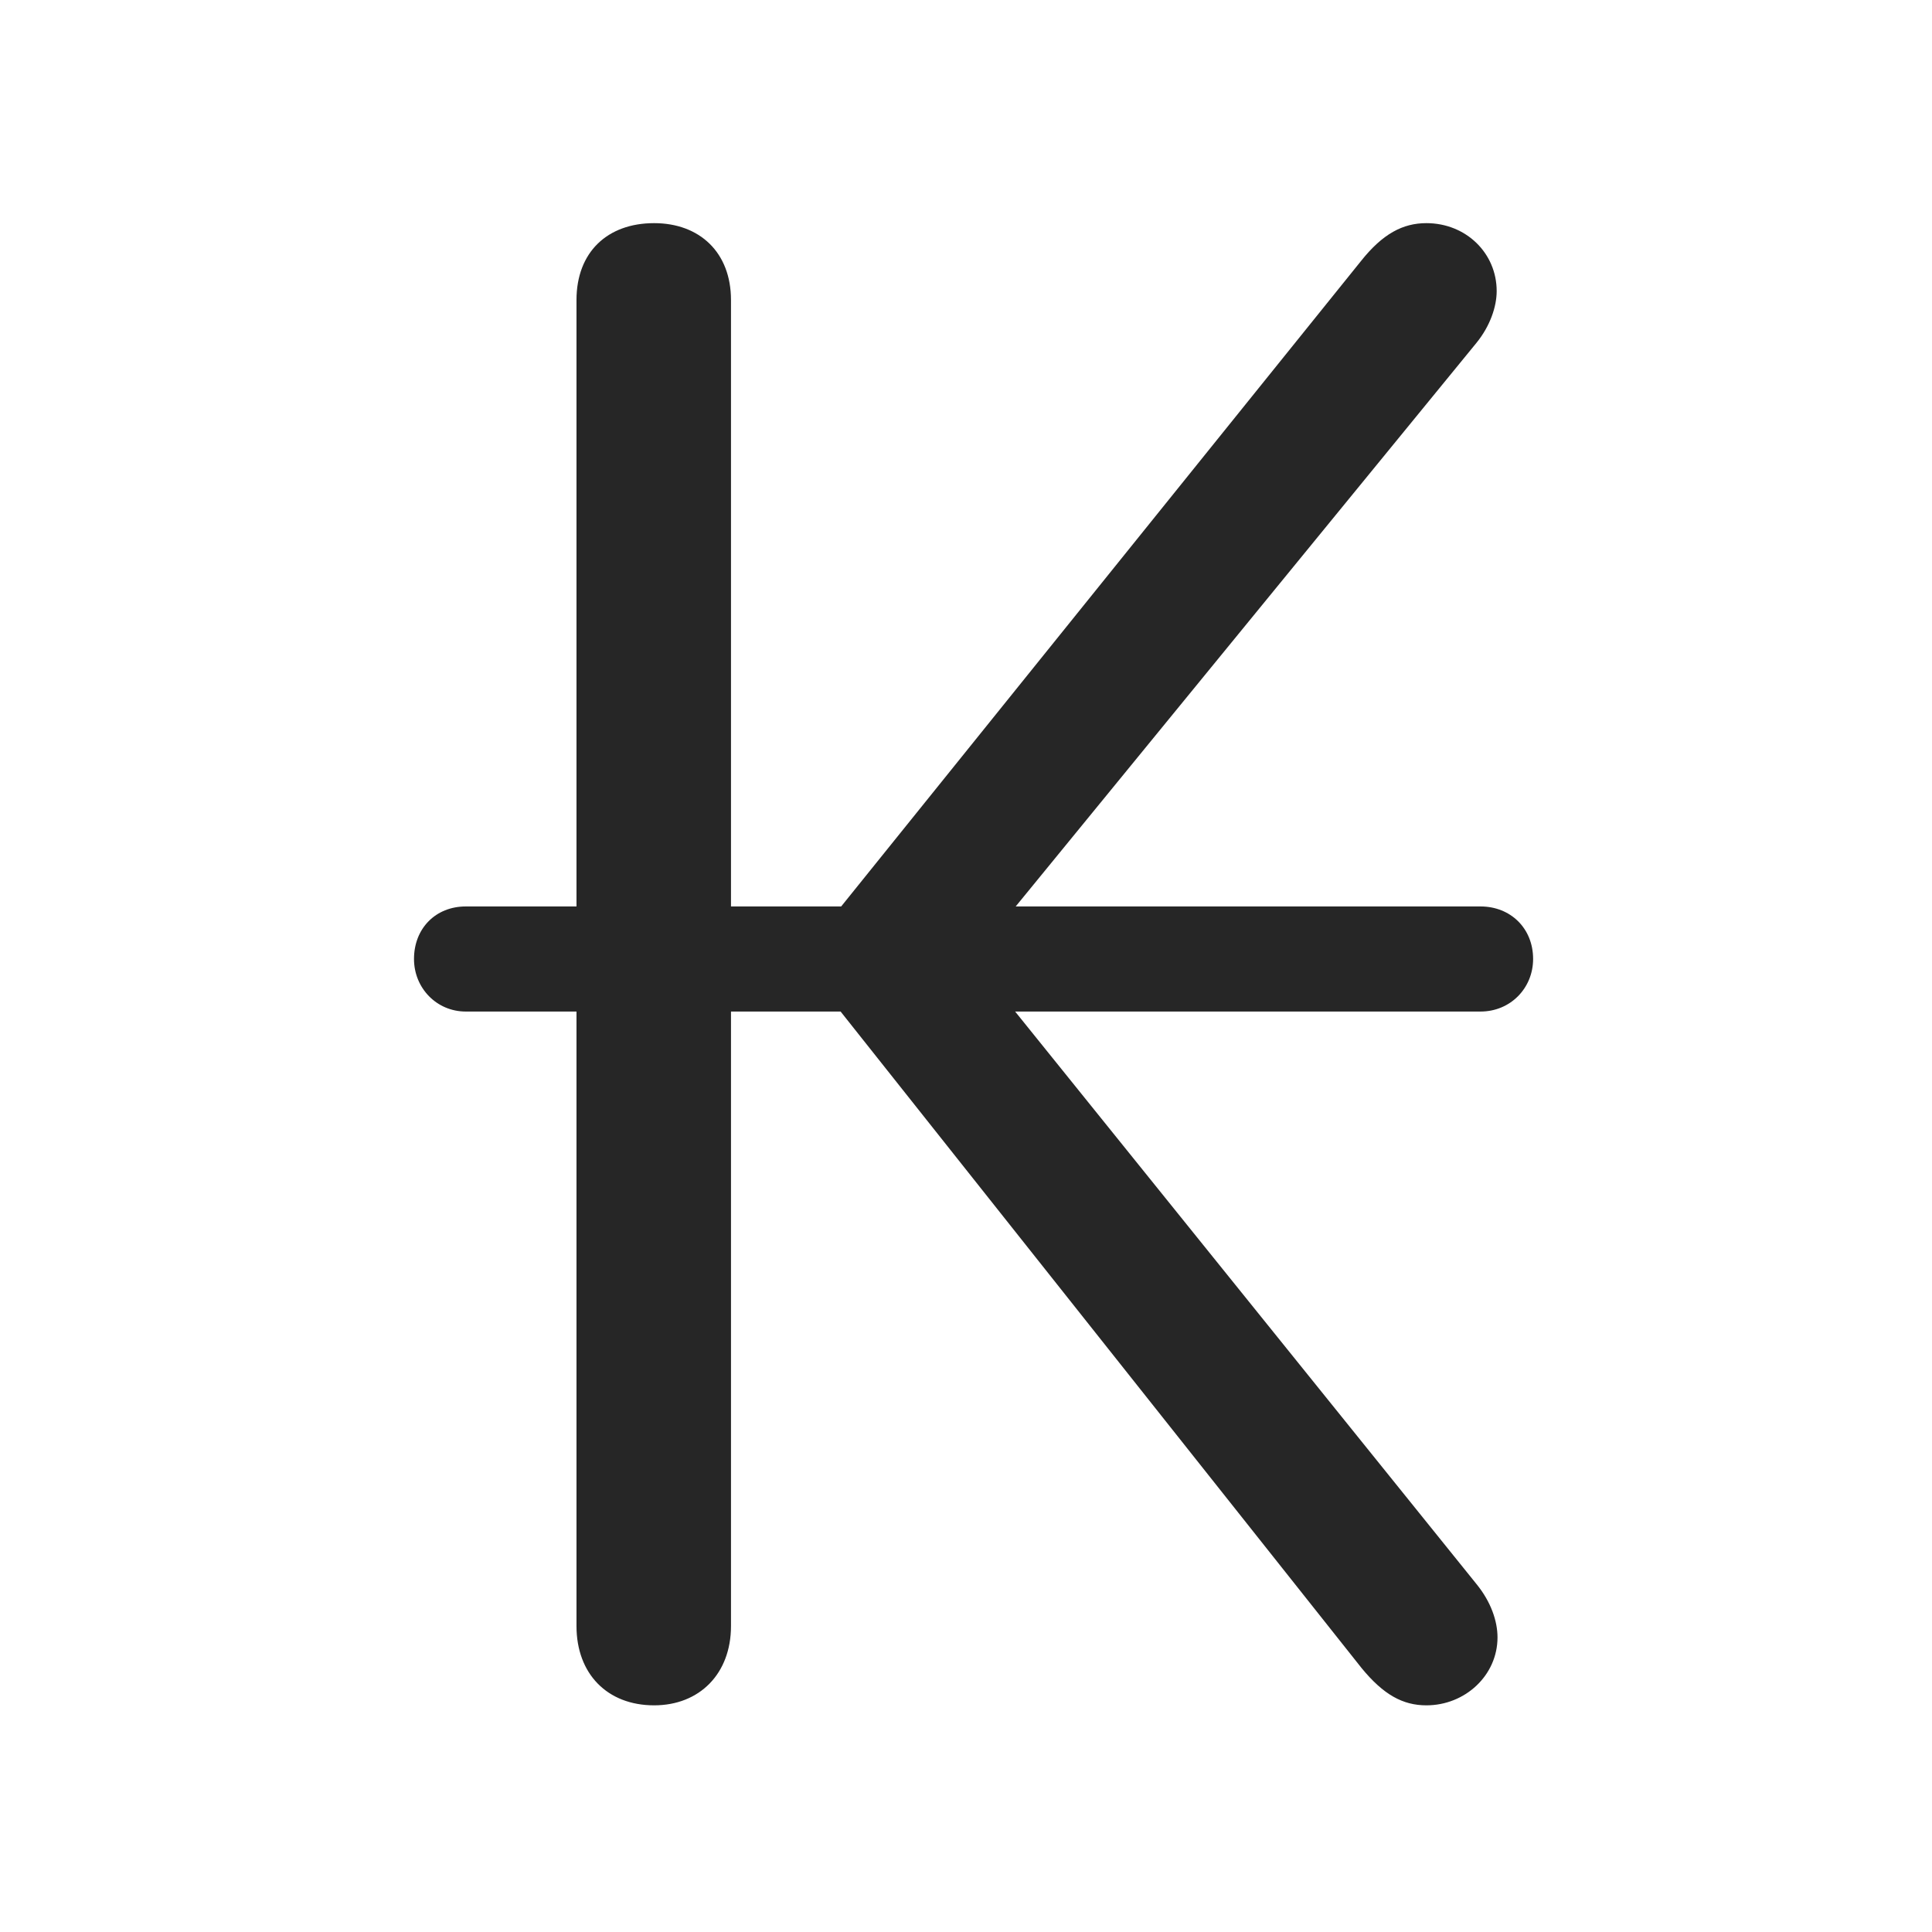 <svg width="28" height="28" viewBox="0 0 28 28" fill="none" xmlns="http://www.w3.org/2000/svg">
<path d="M9.48 24.715C10.137 24.715 10.594 24.258 10.594 23.566V4.348C10.594 3.656 10.137 3.234 9.48 3.234C8.801 3.234 8.355 3.656 8.355 4.348V23.566C8.355 24.258 8.801 24.715 9.48 24.715ZM20.672 24.715C21.234 24.715 21.703 24.281 21.703 23.73C21.703 23.496 21.609 23.215 21.398 22.957L14.098 13.898L21.398 4.969C21.598 4.723 21.691 4.441 21.691 4.219C21.691 3.668 21.246 3.234 20.672 3.234C20.332 3.234 20.039 3.387 19.723 3.785L11.578 13.898L19.734 24.176C20.051 24.562 20.332 24.715 20.672 24.715ZM6.75 14.66H21.457C21.891 14.66 22.219 14.32 22.219 13.898C22.219 13.453 21.891 13.137 21.457 13.137H6.75C6.316 13.137 6 13.453 6 13.898C6 14.32 6.328 14.66 6.75 14.66Z" fill="black" fill-opacity="0.85"/>
</svg>
